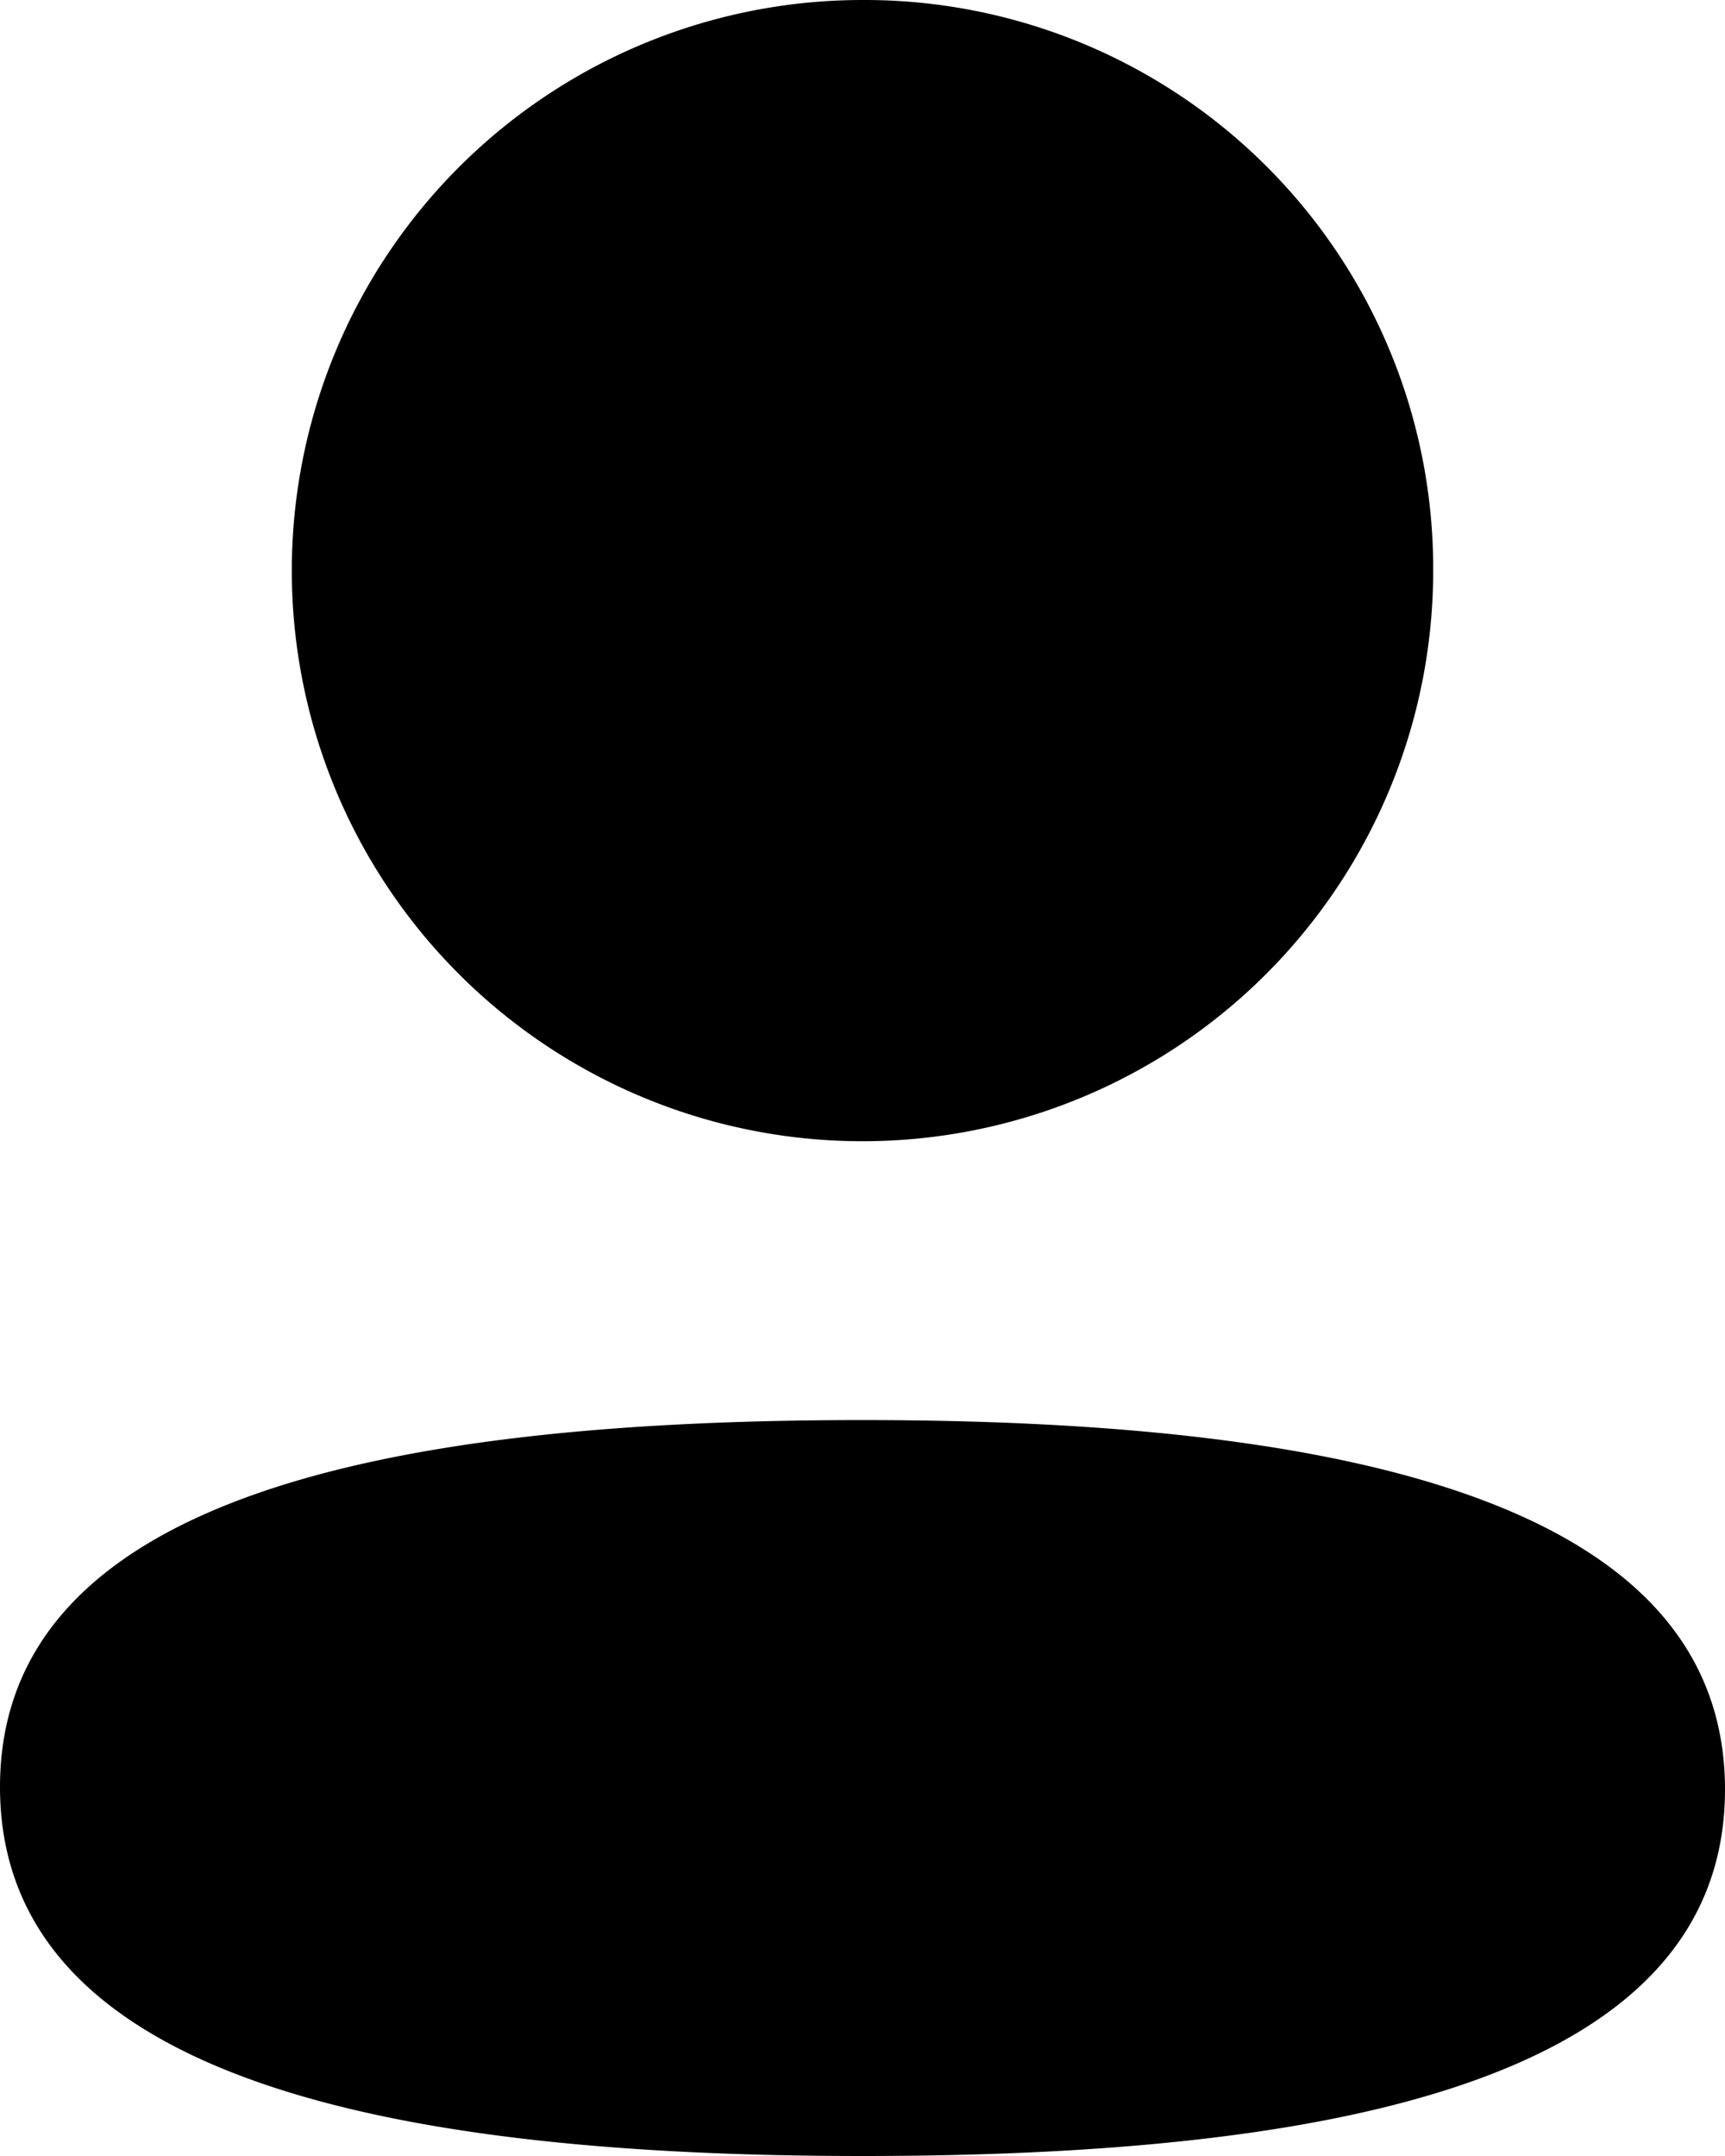 <svg id="Layer_1" data-name="Layer 1" xmlns="http://www.w3.org/2000/svg" viewBox="0 0 48 60"><defs><style>.cls-1{fill-rule:evenodd;}</style></defs><path class="cls-1" d="M39.88,15.87A15.88,15.88,0,1,1,24,0,15.82,15.82,0,0,1,39.88,15.87ZM24,60C11,60,0,57.89,0,49.73S11.06,39.52,24,39.52,48,41.64,48,49.8,36.94,60,24,60Z"/></svg>